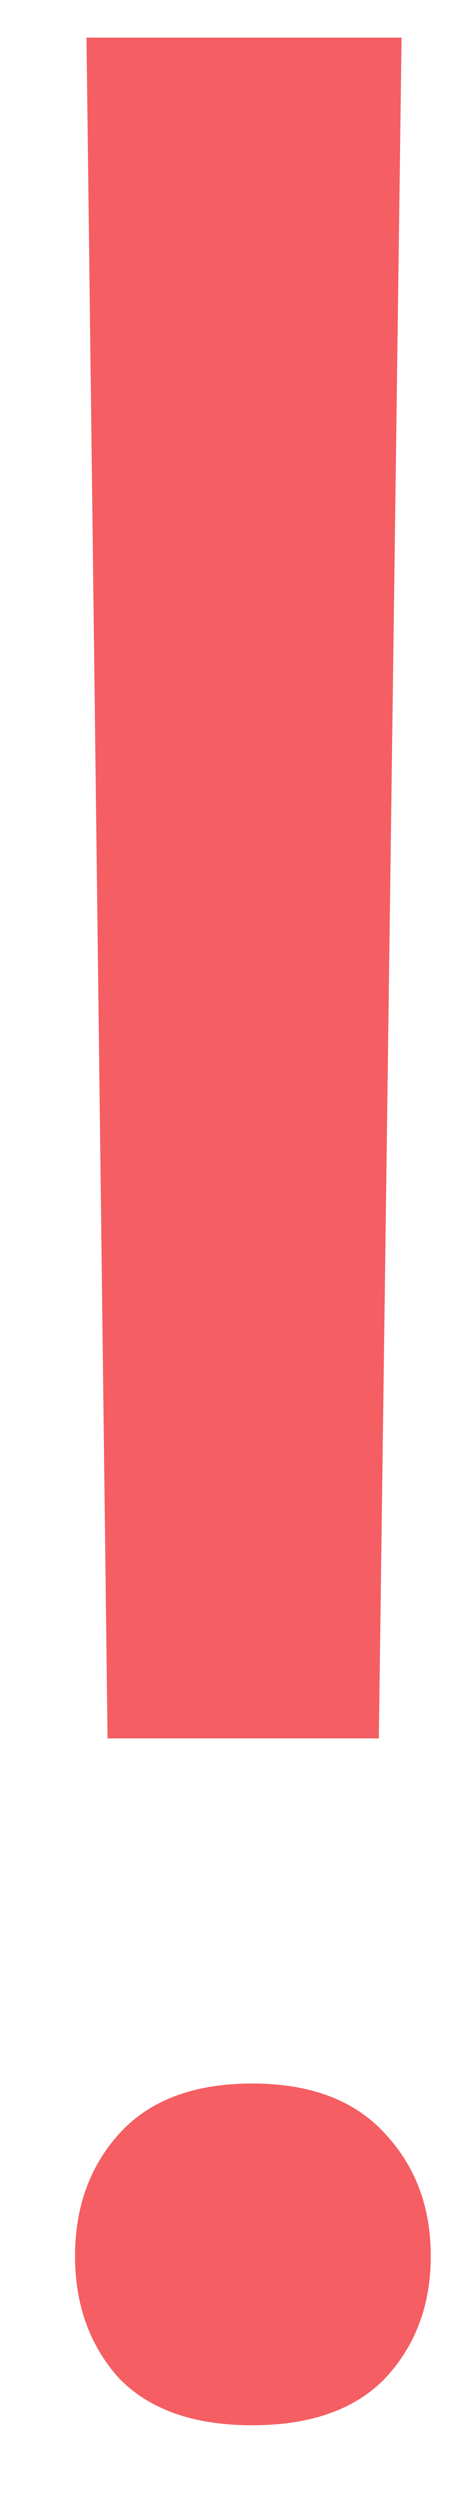 <svg width="5" height="27" viewBox="0 0 5 27" fill="none" xmlns="http://www.w3.org/2000/svg">
<path d="M4.1 18.775H1.164L0.936 0.406H4.346L4.1 18.775ZM0.812 24.365C0.812 23.838 0.971 23.398 1.287 23.047C1.615 22.684 2.096 22.502 2.729 22.502C3.361 22.502 3.842 22.684 4.17 23.047C4.498 23.398 4.662 23.838 4.662 24.365C4.662 24.893 4.498 25.332 4.17 25.684C3.842 26.023 3.361 26.193 2.729 26.193C2.096 26.193 1.615 26.023 1.287 25.684C0.971 25.332 0.812 24.893 0.812 24.365Z" fill="#F55E62"/>
</svg>

